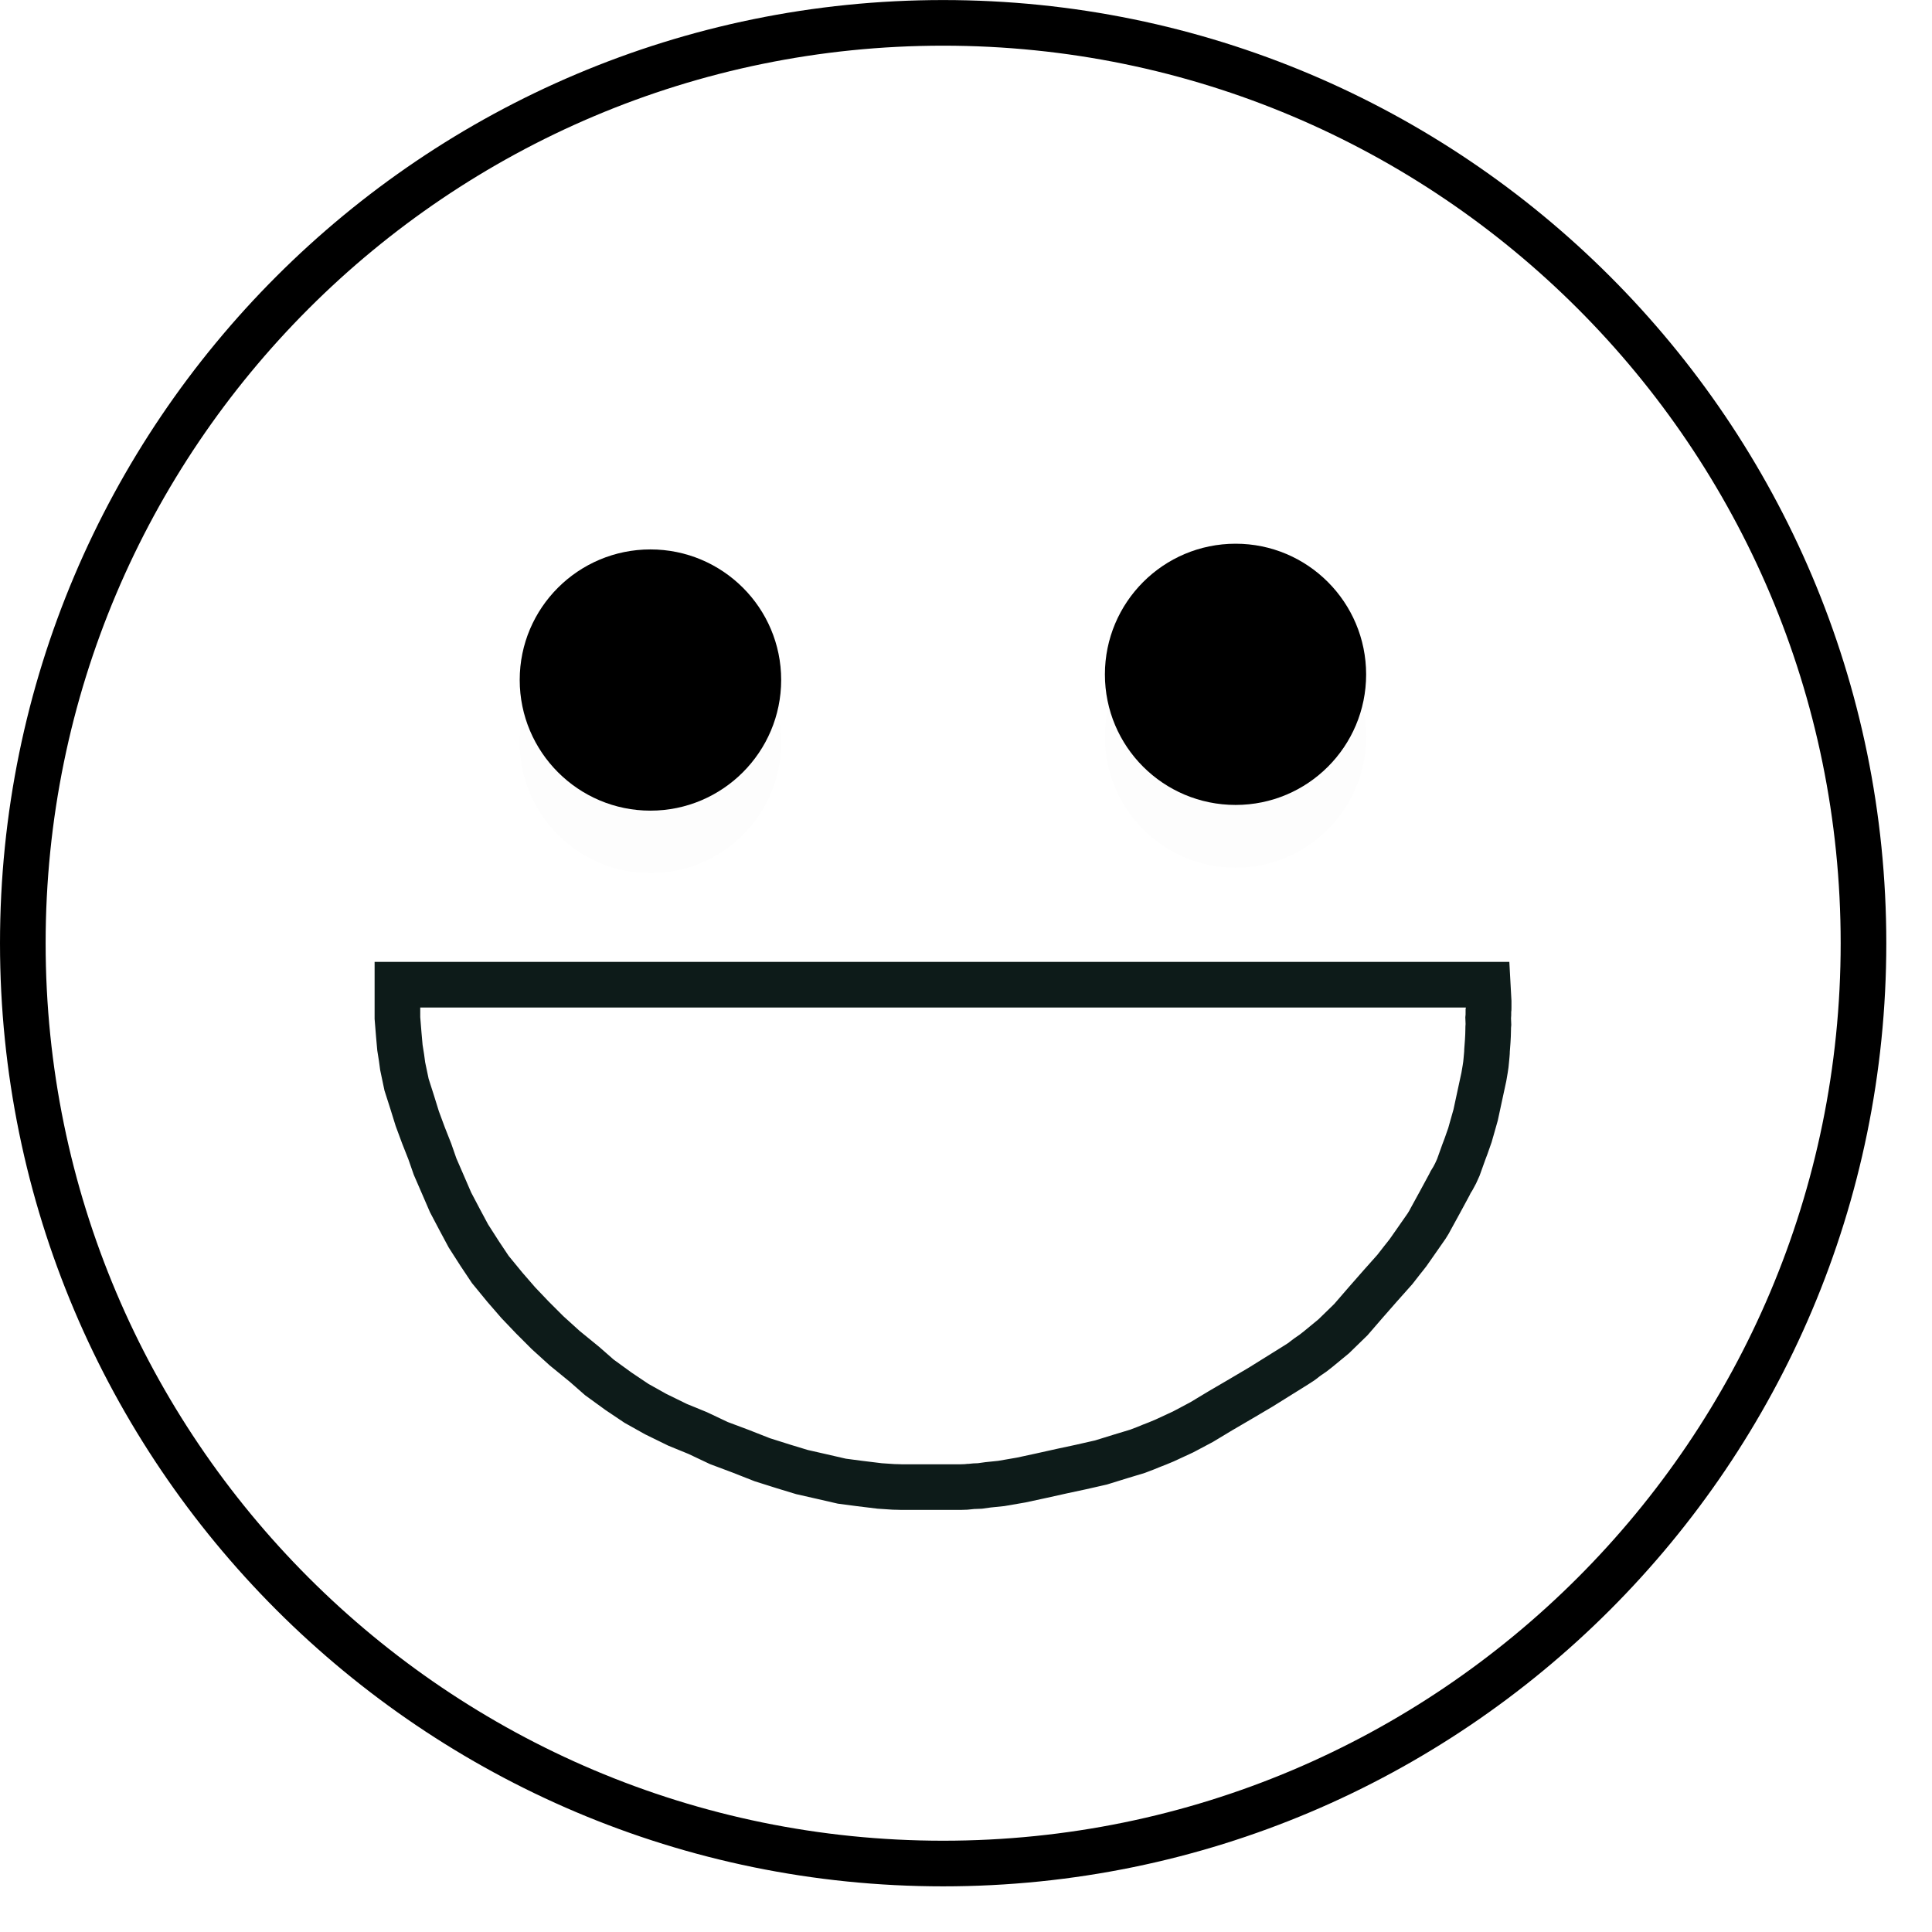 <svg xmlns="http://www.w3.org/2000/svg" xmlns:xlink="http://www.w3.org/1999/xlink" viewBox="201.65 104.238 84.683 84.683">
  <path fill-opacity="0" stroke="#000" stroke-width="2" d="M283.33 145.58c0 22.26-18.07 40.34-40.34 40.34-22.26 0-40.34-18.08-40.34-40.34 0-22.27 18.08-40.34 40.34-40.34 22.27 0 40.34 18.07 40.34 40.34z"/>
  <path fill-opacity="0" stroke="#0d1b19" stroke-width="2" d="M219.07 147.4h47.79l.04.73v.25c0 .07 0 .13-.01.18 0 .12 0 .23-.01.31l.01.26c-.01.1-.01.18-.01.23 0 .17-.01.34-.02.51-.01.13-.02.26-.03.4 0 .14-.02.27-.03.41-.01.15-.03.29-.05.41-.02.12-.04.23-.06.35l-.19.88-.17.79-.19.67c-.03.13-.08.28-.14.44-.05.16-.12.33-.19.52l-.24.67c-.08.19-.16.35-.23.47-.08.12-.14.23-.18.32l-.4.74-.4.73c-.04.08-.1.19-.18.31-.08.12-.18.26-.3.43-.07.1-.15.21-.23.33-.09.13-.18.26-.28.4-.08.1-.16.21-.26.33-.09.12-.2.26-.32.41l-.65.73-.64.73-.64.74-.75.73-.68.56-.23.18c-.18.12-.29.2-.34.24-.12.1-.25.19-.4.28l-.69.43-.85.53-.88.52-.89.52-.83.5-.81.43-.82.38c-.24.1-.43.18-.57.23-.14.06-.34.14-.61.24l-.76.23-.84.26-.88.2-.84.18-.9.2-.88.19-.87.15-.58.06-.36.05c-.2.01-.33.01-.38.02-.15.02-.31.03-.47.03h-2.58c-.09 0-.21-.01-.36-.01-.15-.01-.35-.02-.6-.04l-.9-.11-.76-.1-.87-.2-.88-.2-.79-.24-.95-.3-.94-.37-.96-.36-.93-.44-.88-.36-.96-.47-.84-.47-.79-.53-.84-.61-.65-.57-.87-.71-.75-.68-.67-.67-.61-.64-.59-.68-.64-.78-.46-.69-.5-.78-.38-.71-.4-.76-.32-.74-.36-.83-.23-.66-.28-.71-.27-.73-.23-.74-.24-.75-.17-.81-.05-.37-.07-.44-.05-.56-.06-.74v-1.46z"/>
  <path d="M261.53 133.8c0 3.16-2.56 5.72-5.72 5.72-3.17 0-5.73-2.56-5.73-5.72 0-3.16 2.56-5.73 5.73-5.73 3.16 0 5.72 2.57 5.72 5.73z"/>
  <path fill="rgba(0,0,0,0.01)" d="M261.53 136.54c0 3.16-2.56 5.73-5.72 5.73-3.17 0-5.73-2.57-5.73-5.73 0-3.16 2.56-5.72 5.73-5.72 3.16 0 5.72 2.56 5.72 5.72z"/>
  <path d="M235.89 134.04c0 3.16-2.57 5.73-5.73 5.73-3.16 0-5.73-2.57-5.73-5.73 0-3.16 2.57-5.72 5.73-5.72 3.16 0 5.73 2.56 5.73 5.72z"/>
  <path fill="rgba(0,0,0,0.01)" d="M235.89 136.79c0 3.16-2.57 5.72-5.73 5.72-3.16 0-5.73-2.56-5.73-5.72 0-3.16 2.57-5.73 5.73-5.73 3.16 0 5.73 2.57 5.73 5.73z"/>
</svg>
